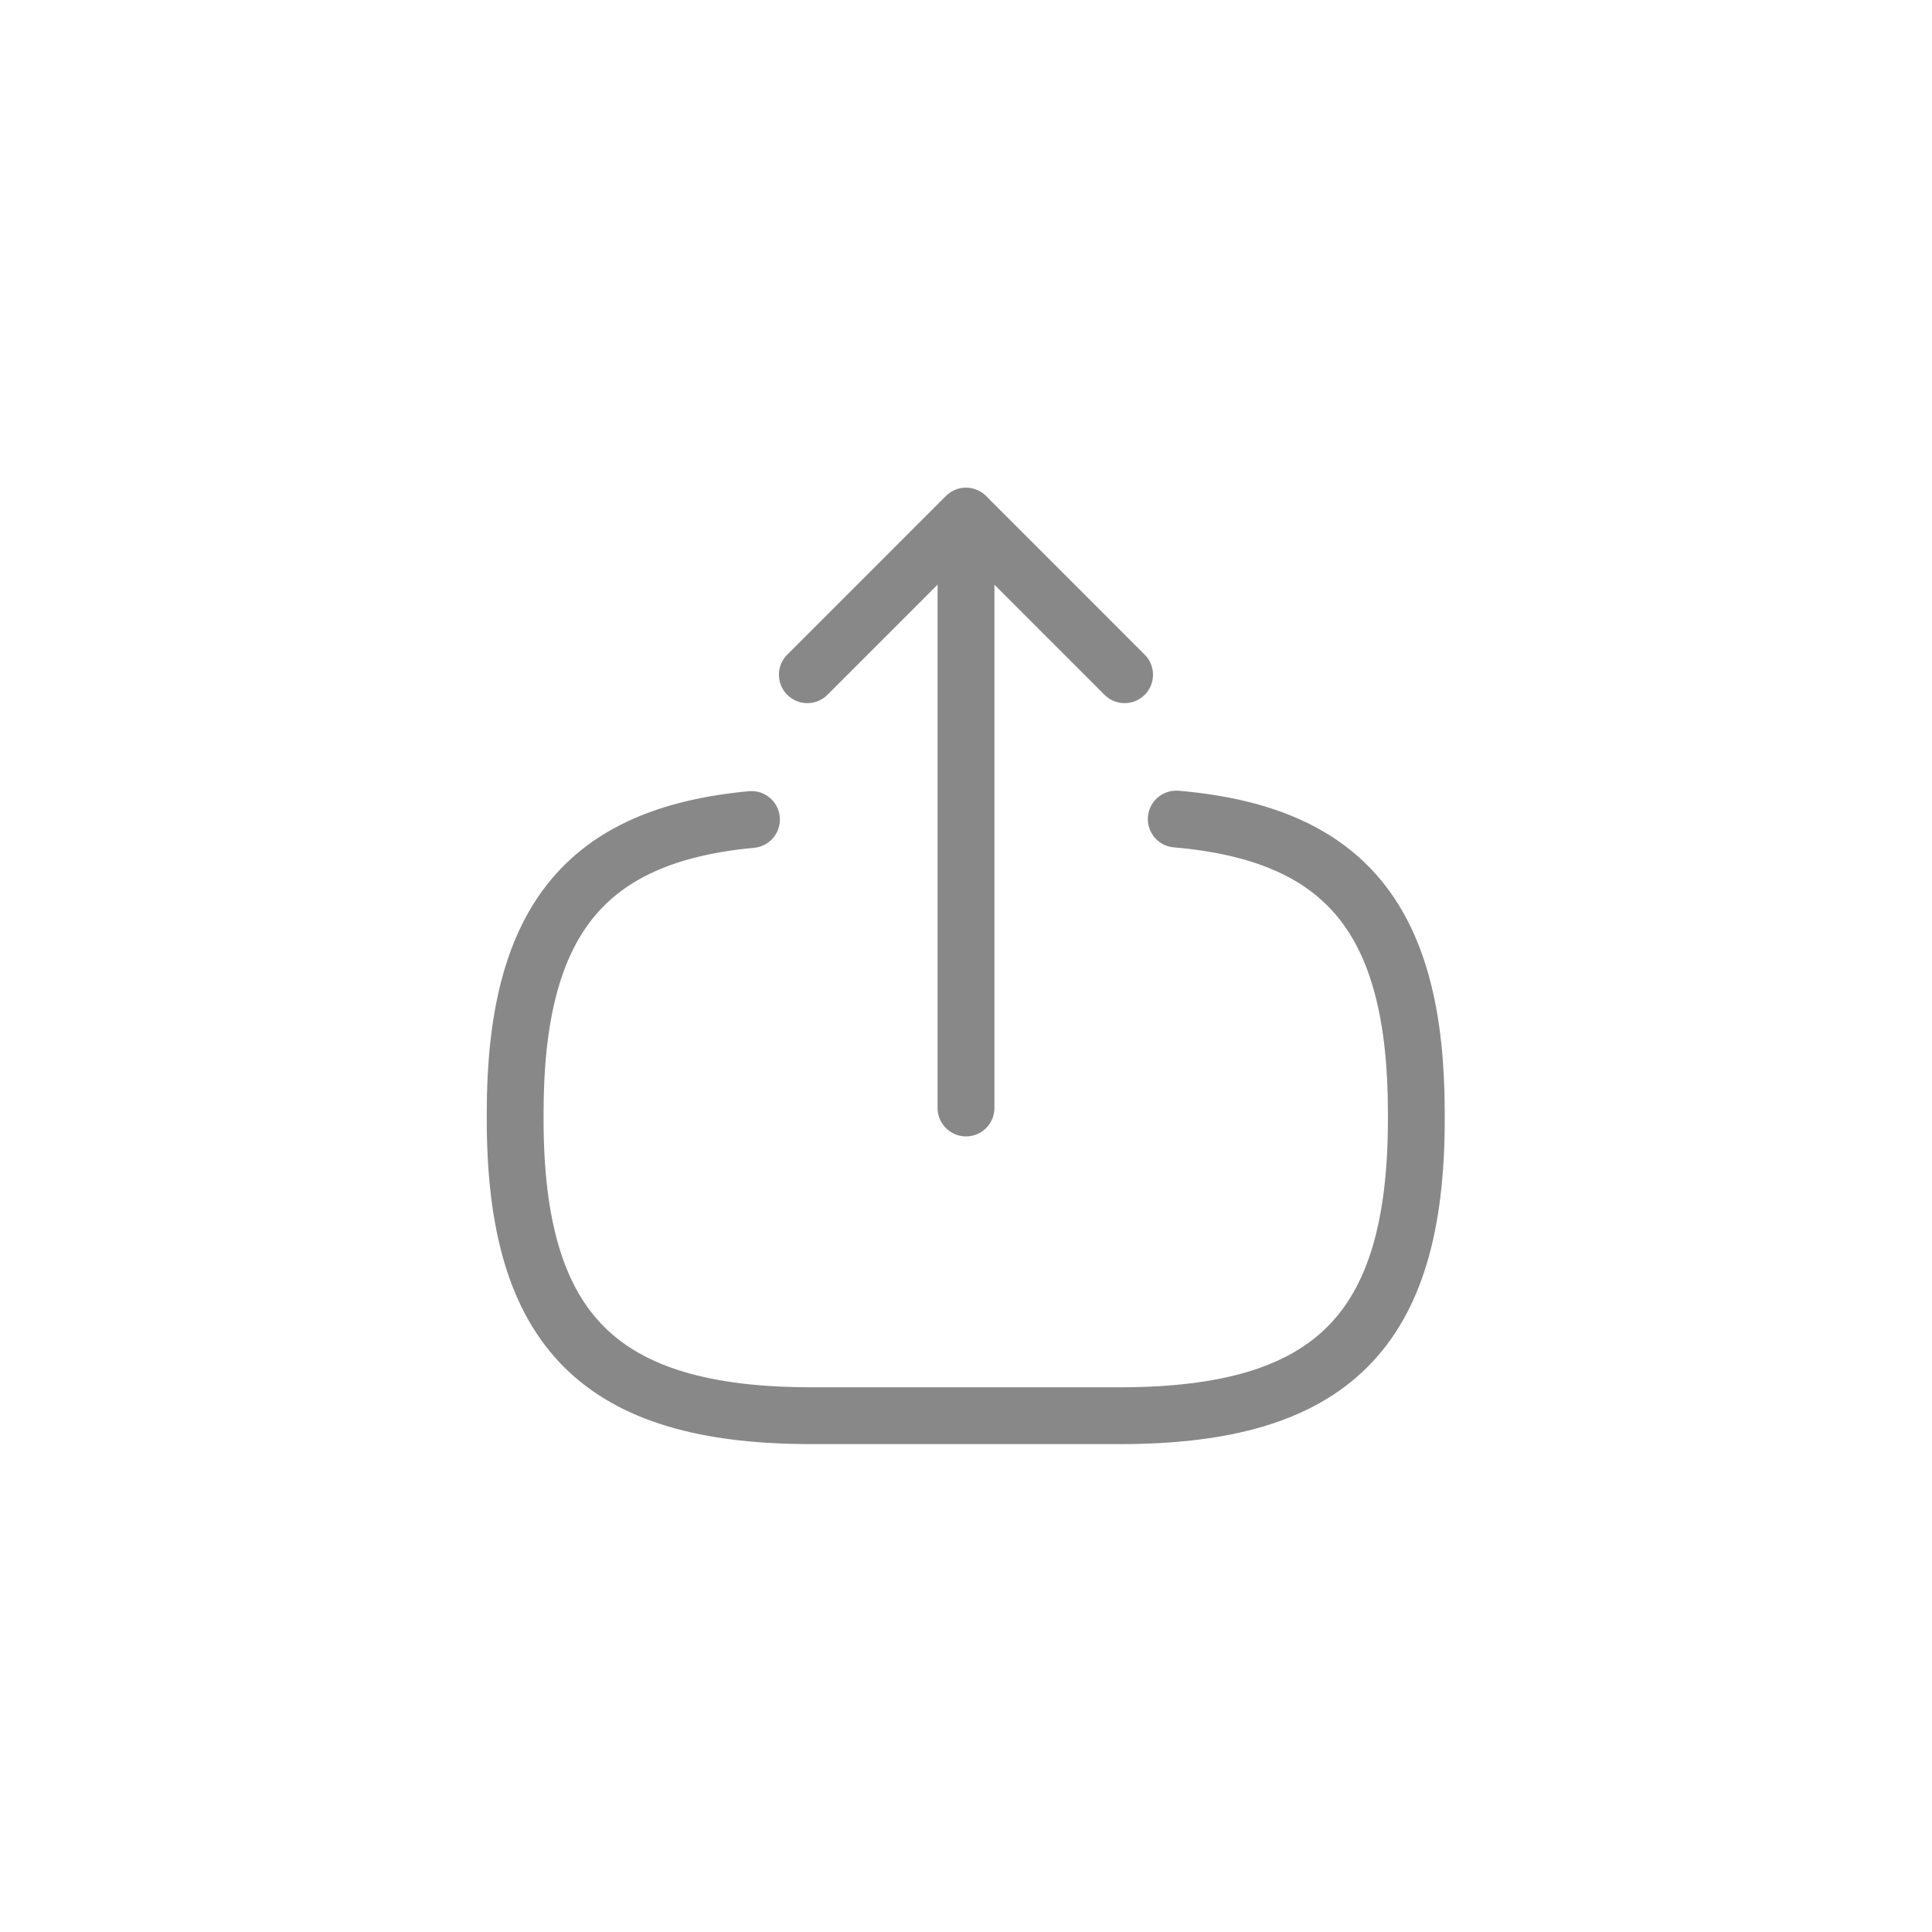 <svg width="34" height="34" viewBox="0 0 34 34" fill="none" xmlns="http://www.w3.org/2000/svg">
<path d="M20.7 14.414C23.7 14.672 24.925 16.214 24.925 19.589V19.697C24.925 23.422 23.433 24.914 19.708 24.914H14.283C10.558 24.914 9.066 23.422 9.066 19.697V19.589C9.066 16.239 10.275 14.697 13.225 14.422" stroke="#888888" stroke-linecap="round" stroke-linejoin="round"/>
<path d="M17 19.499V10.016" stroke="#888888" stroke-linecap="round" stroke-linejoin="round"/>
<path d="M19.791 11.874L17 9.082L14.208 11.874" stroke="#888888" stroke-linecap="round" stroke-linejoin="round"/>
</svg>
